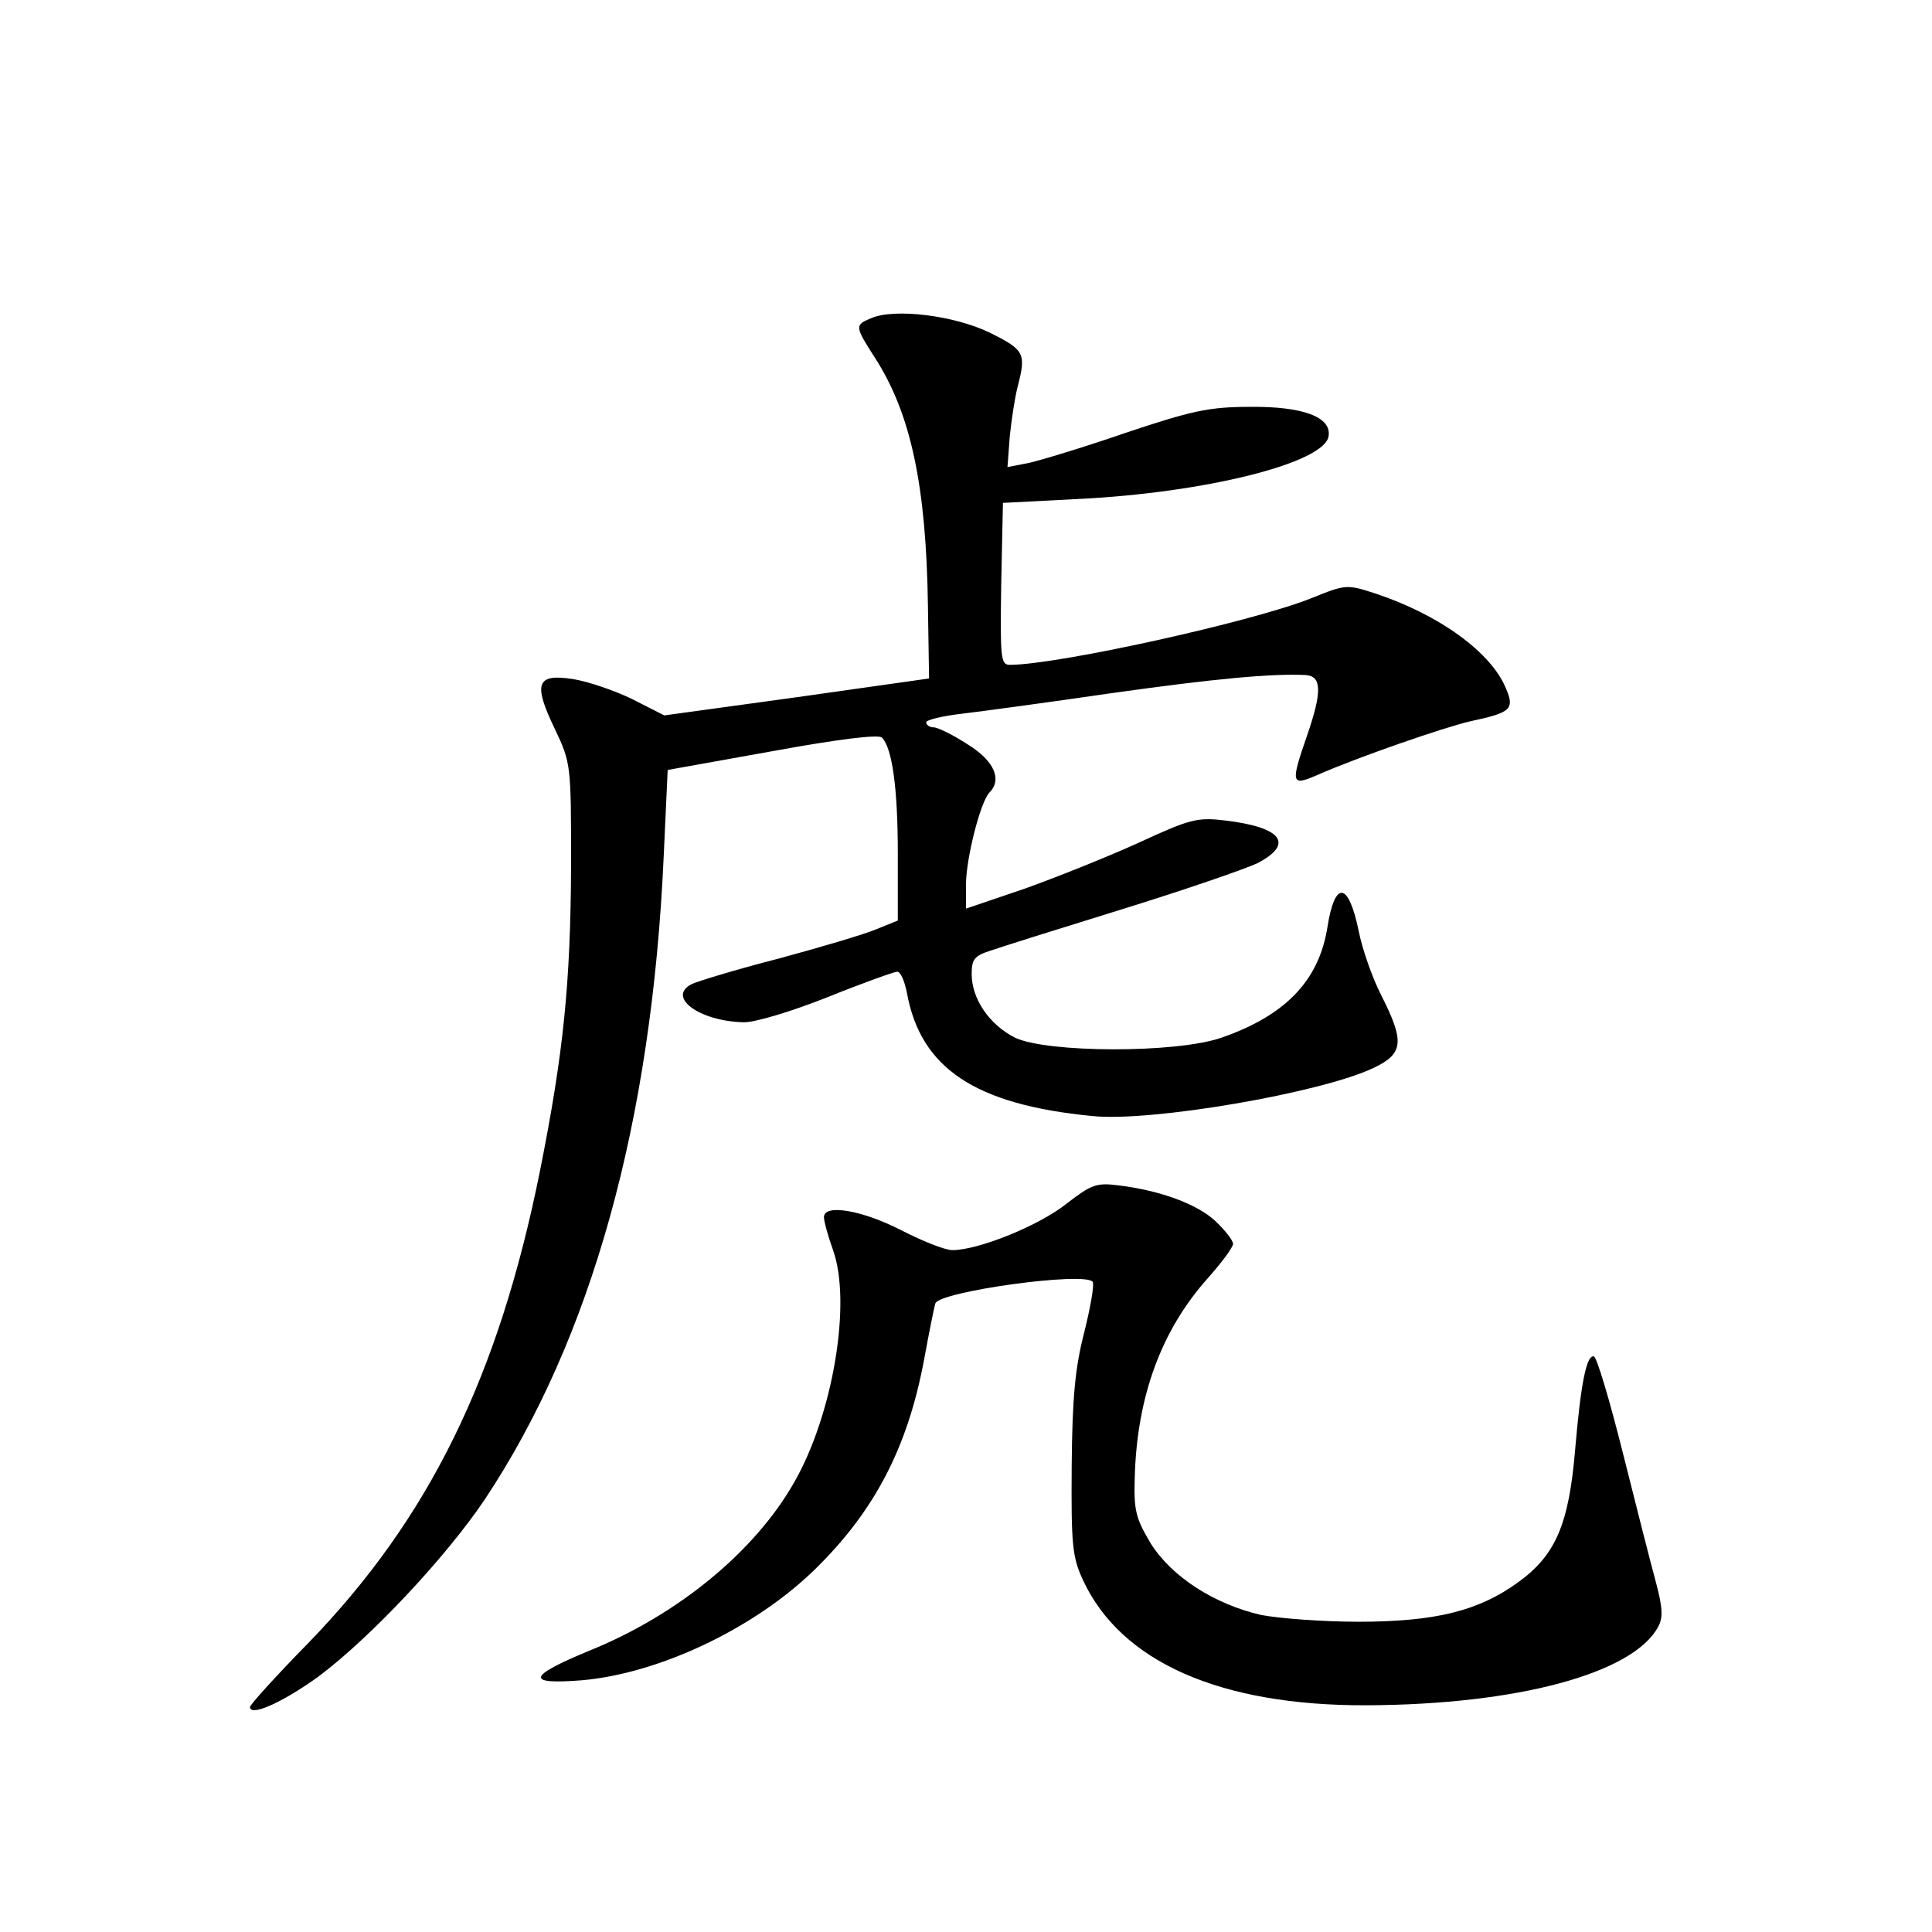 <?xml version="1.0" standalone="no"?>
<!DOCTYPE svg PUBLIC "-//W3C//DTD SVG 20010904//EN"
 "http://www.w3.org/TR/2001/REC-SVG-20010904/DTD/svg10.dtd">
<svg version="1.0" xmlns="http://www.w3.org/2000/svg"
 width="340pt" height="340pt" viewBox="0 0 340 340"
 preserveAspectRatio="xMidYMid meet">
<g transform="translate(0,340) scale(0.1,-0.1)"
fill="#000000" stroke="none">
<path d="M1533 2840 c-29 -12 -29 -14 7 -70 63 -98 90 -225 93 -436 l2 -128
-233 -33 -233 -32 -57 29 c-31 15 -78 31 -104 35 -64 10 -70 -8 -32 -87 29
-61 29 -63 29 -242 -1 -206 -13 -328 -55 -538 -73 -362 -195 -610 -407 -829
-57 -58 -103 -109 -103 -113 0 -18 59 9 121 54 92 69 224 210 292 311 188 283
294 664 315 1132 l7 152 184 33 c115 21 187 30 193 24 18 -18 28 -88 28 -204
l0 -118 -37 -15 c-21 -9 -99 -32 -173 -52 -74 -19 -143 -40 -153 -45 -44 -23
14 -65 91 -67 19 -1 85 19 148 44 62 25 118 45 123 45 6 0 13 -17 17 -37 24
-133 120 -197 326 -217 103 -11 405 41 496 85 52 25 54 46 13 127 -16 31 -34
83 -40 114 -18 87 -42 89 -55 6 -15 -94 -74 -155 -186 -194 -80 -28 -308 -27
-364 0 -45 23 -76 68 -76 112 0 26 5 32 33 41 17 6 122 39 232 73 110 34 217
71 238 81 65 34 43 63 -56 75 -50 6 -62 3 -153 -39 -55 -25 -145 -61 -201 -81
l-103 -35 0 43 c0 44 25 144 41 161 23 23 9 56 -38 85 -26 17 -53 30 -60 30
-7 0 -13 4 -13 9 0 4 28 11 63 15 34 4 152 20 262 36 184 26 285 35 343 32 28
-2 29 -29 2 -107 -29 -84 -28 -89 18 -69 70 31 226 85 271 95 70 15 77 21 61
58 -26 63 -117 129 -228 166 -52 17 -53 17 -115 -8 -102 -41 -446 -117 -530
-117 -16 0 -17 12 -15 143 l3 142 135 7 c221 11 430 63 438 110 6 34 -45 53
-138 52 -73 0 -103 -7 -220 -46 -75 -26 -152 -49 -171 -53 l-36 -7 4 54 c3 29
9 69 14 88 15 58 12 64 -48 94 -63 31 -169 44 -210 26z"/>
<path d="M1876 1281 c-48 -38 -154 -81 -200 -81 -13 0 -53 16 -90 35 -68 35
-136 47 -136 23 0 -7 7 -33 16 -58 33 -92 0 -289 -68 -408 -69 -122 -205 -234
-361 -297 -109 -45 -113 -60 -13 -52 137 12 305 92 411 196 104 102 162 213
191 367 9 49 18 94 20 100 5 21 265 57 277 38 3 -5 -4 -45 -15 -89 -16 -62
-21 -115 -22 -235 -1 -139 1 -160 20 -201 67 -144 242 -221 499 -220 265 1
469 56 513 138 9 16 8 34 -4 79 -9 33 -35 135 -58 227 -23 92 -46 169 -51 170
-13 3 -23 -47 -33 -164 -11 -131 -34 -186 -101 -234 -69 -50 -145 -69 -281
-69 -63 0 -140 6 -171 12 -82 19 -157 67 -194 126 -26 44 -30 57 -28 117 4
142 47 258 128 349 25 28 45 55 45 61 0 6 -14 24 -31 40 -32 30 -97 54 -171
63 -39 5 -48 1 -92 -33z"/>
</g>
</svg>
